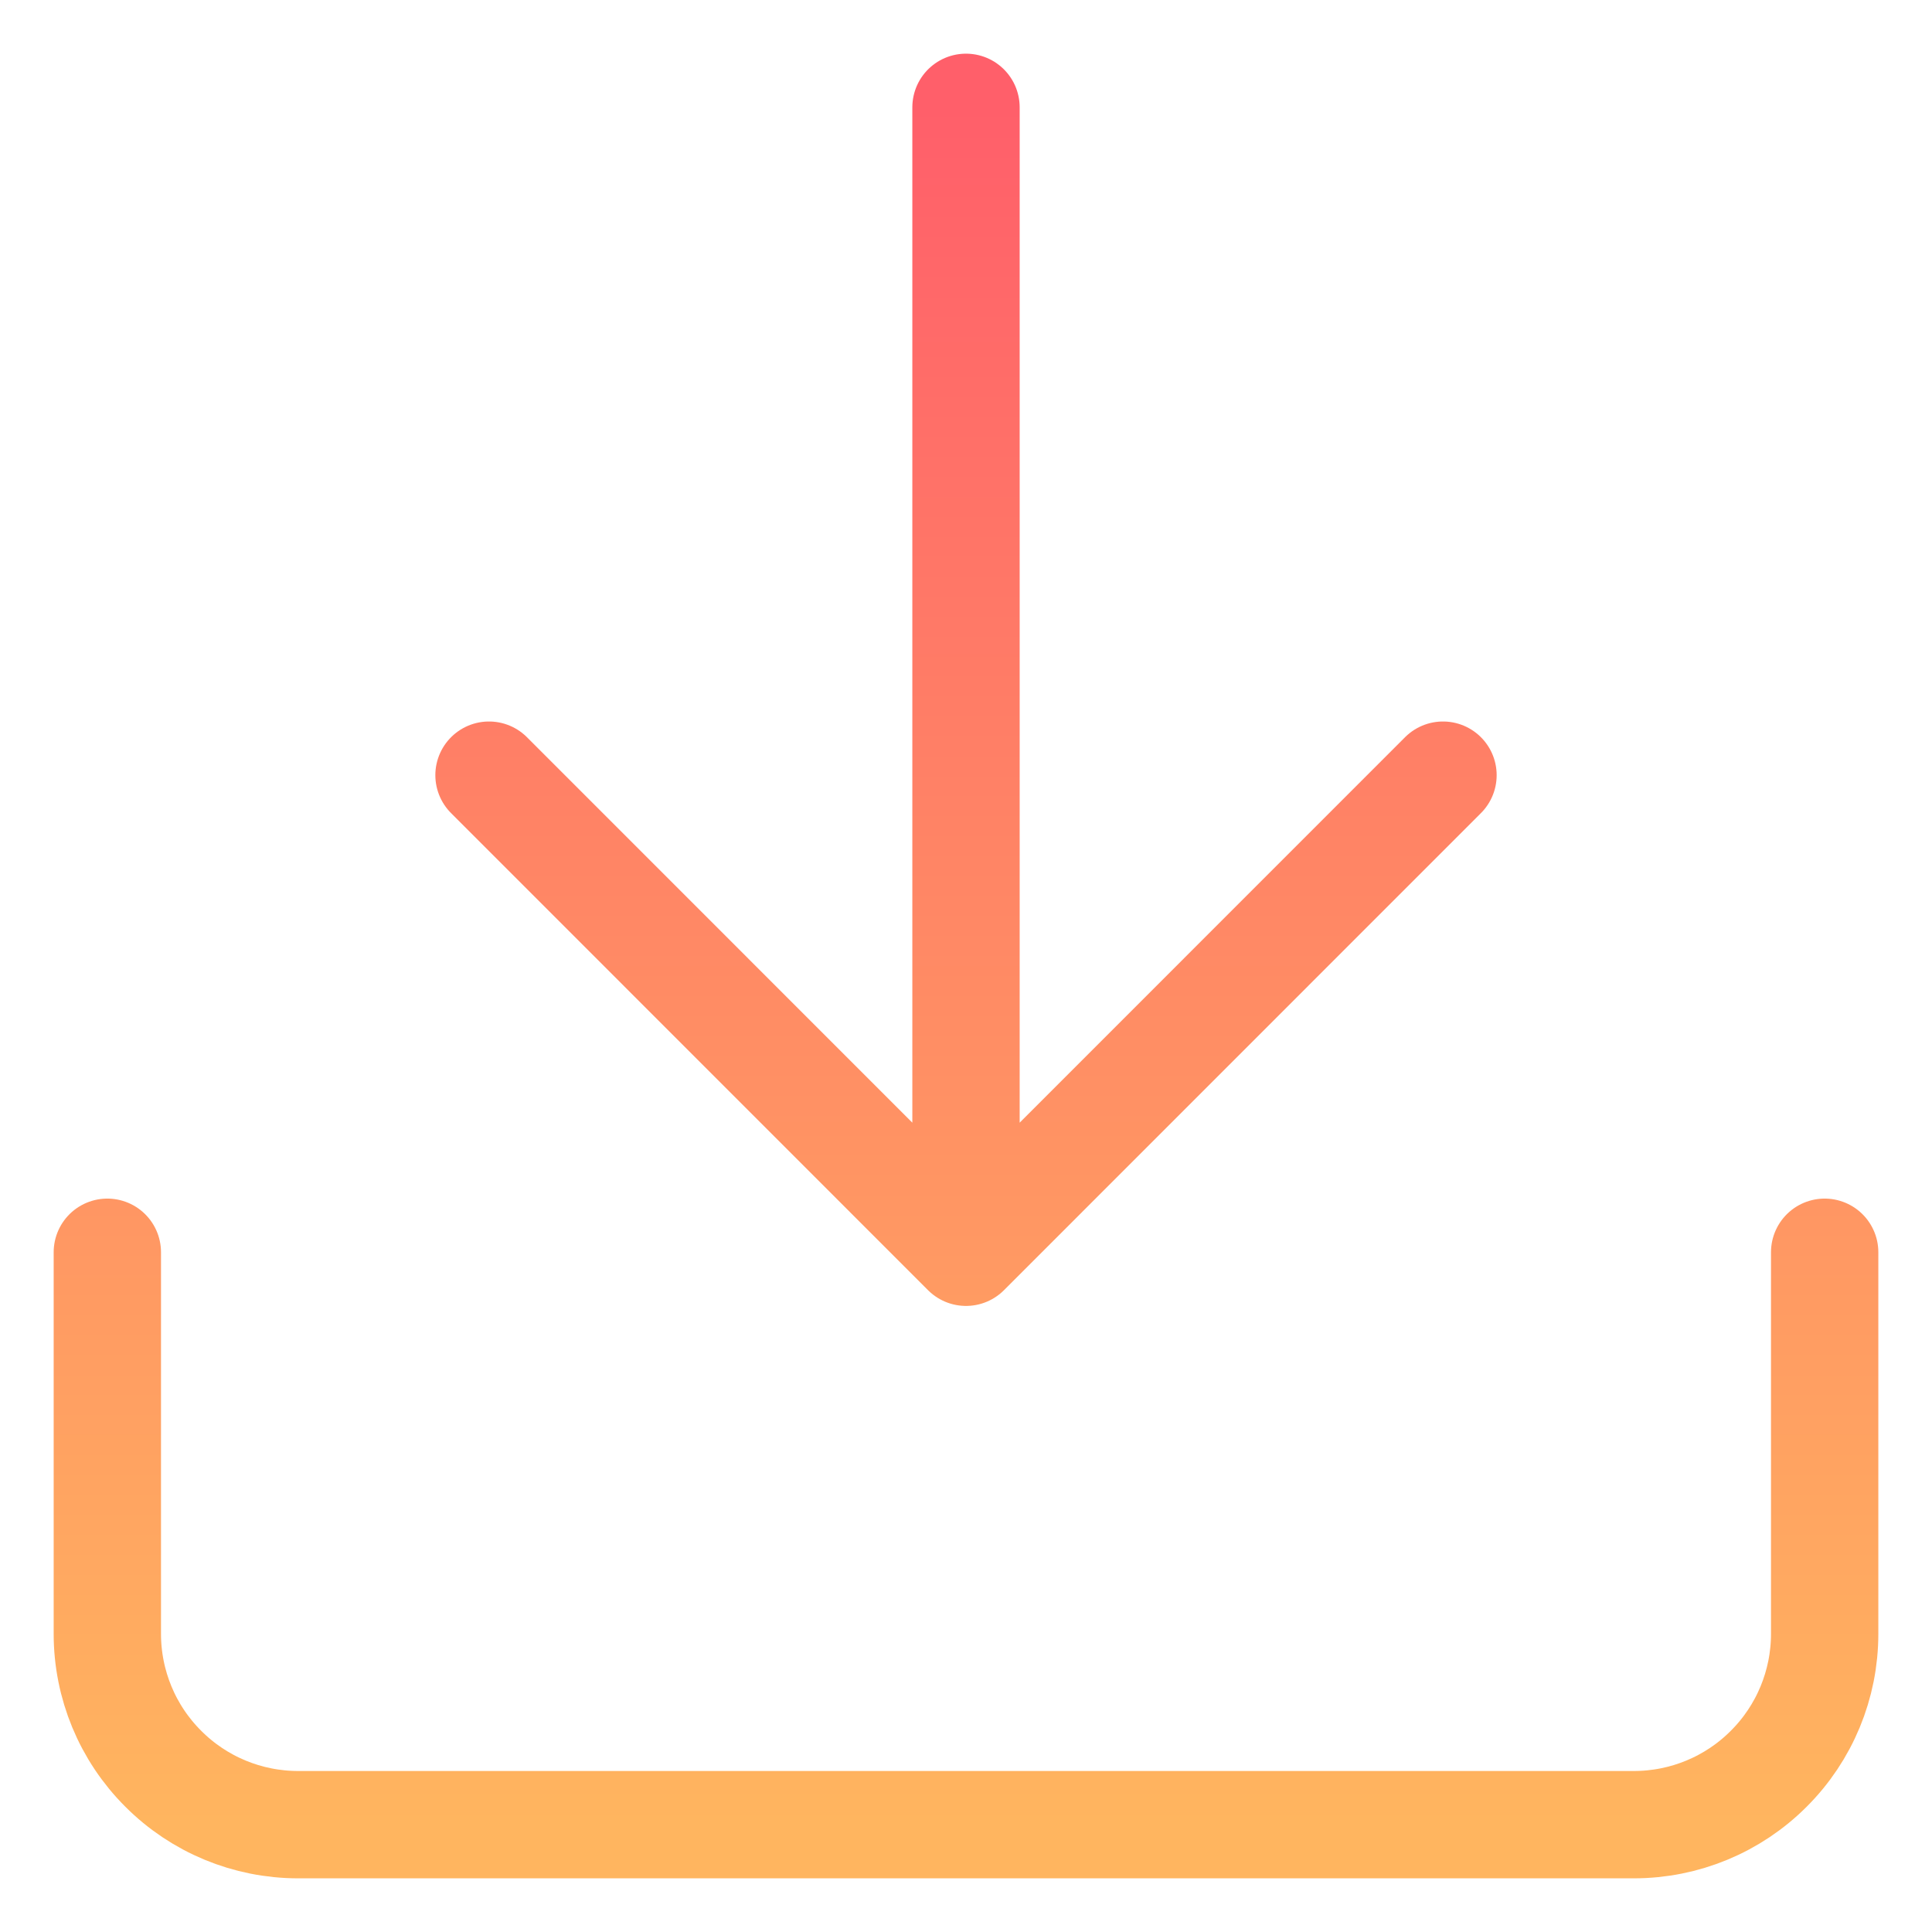 <svg width="18" height="18" viewBox="0 0 18 18" fill="none" xmlns="http://www.w3.org/2000/svg">
<path d="M17 11.667V15.222C17 15.694 16.813 16.146 16.479 16.479C16.146 16.813 15.694 17 15.222 17H2.778C2.306 17 1.854 16.813 1.521 16.479C1.187 16.146 1 15.694 1 15.222V11.667M4.556 7.222L9 11.667M9 11.667L13.444 7.222M9 11.667V1" stroke="url(#paint0_linear_991_12720)" stroke-linecap="round" stroke-linejoin="round"/>
<defs>
<linearGradient id="paint0_linear_991_12720" x1="9" y1="1" x2="9" y2="17" gradientUnits="userSpaceOnUse">
<stop stop-color="#FF5F6A"/>
<stop offset="1" stop-color="#FFB55F"/>
</linearGradient>
</defs>
</svg>

